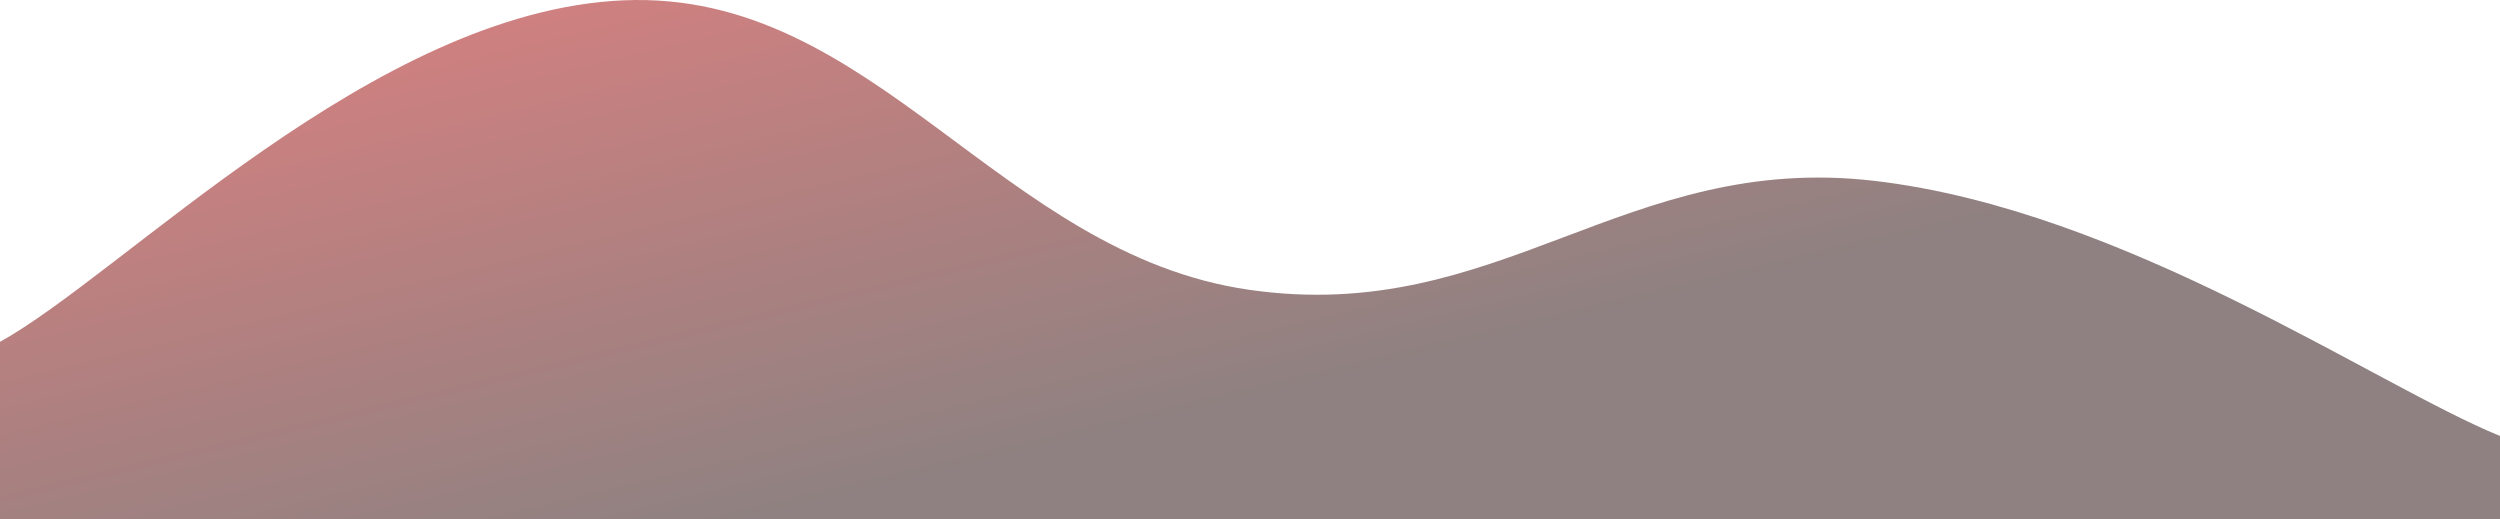 <svg width="1440" height="299" viewBox="0 0 1440 299" fill="none" xmlns="http://www.w3.org/2000/svg">
<path d="M-1 197.467C71.05 158.009 215.15 6.288 359.25 0.179C503.35 -5.929 575.4 146.123 719.5 166.924C863.6 187.726 935.65 87.349 1079.75 104.189C1223.85 121.028 1367.95 221.736 1440 251.123V299H-1V197.467Z" fill="url(#paint0_linear_1341_8139)"/>
<defs>
<linearGradient id="paint0_linear_1341_8139" x1="47.033" y1="-65.553" x2="151.258" y2="367.474" gradientUnits="userSpaceOnUse">
<stop stop-color="#D60000" stop-opacity="0.5"/>
<stop offset="1" stop-color="#200404" stop-opacity="0.5"/>
</linearGradient>
</defs>
</svg>
